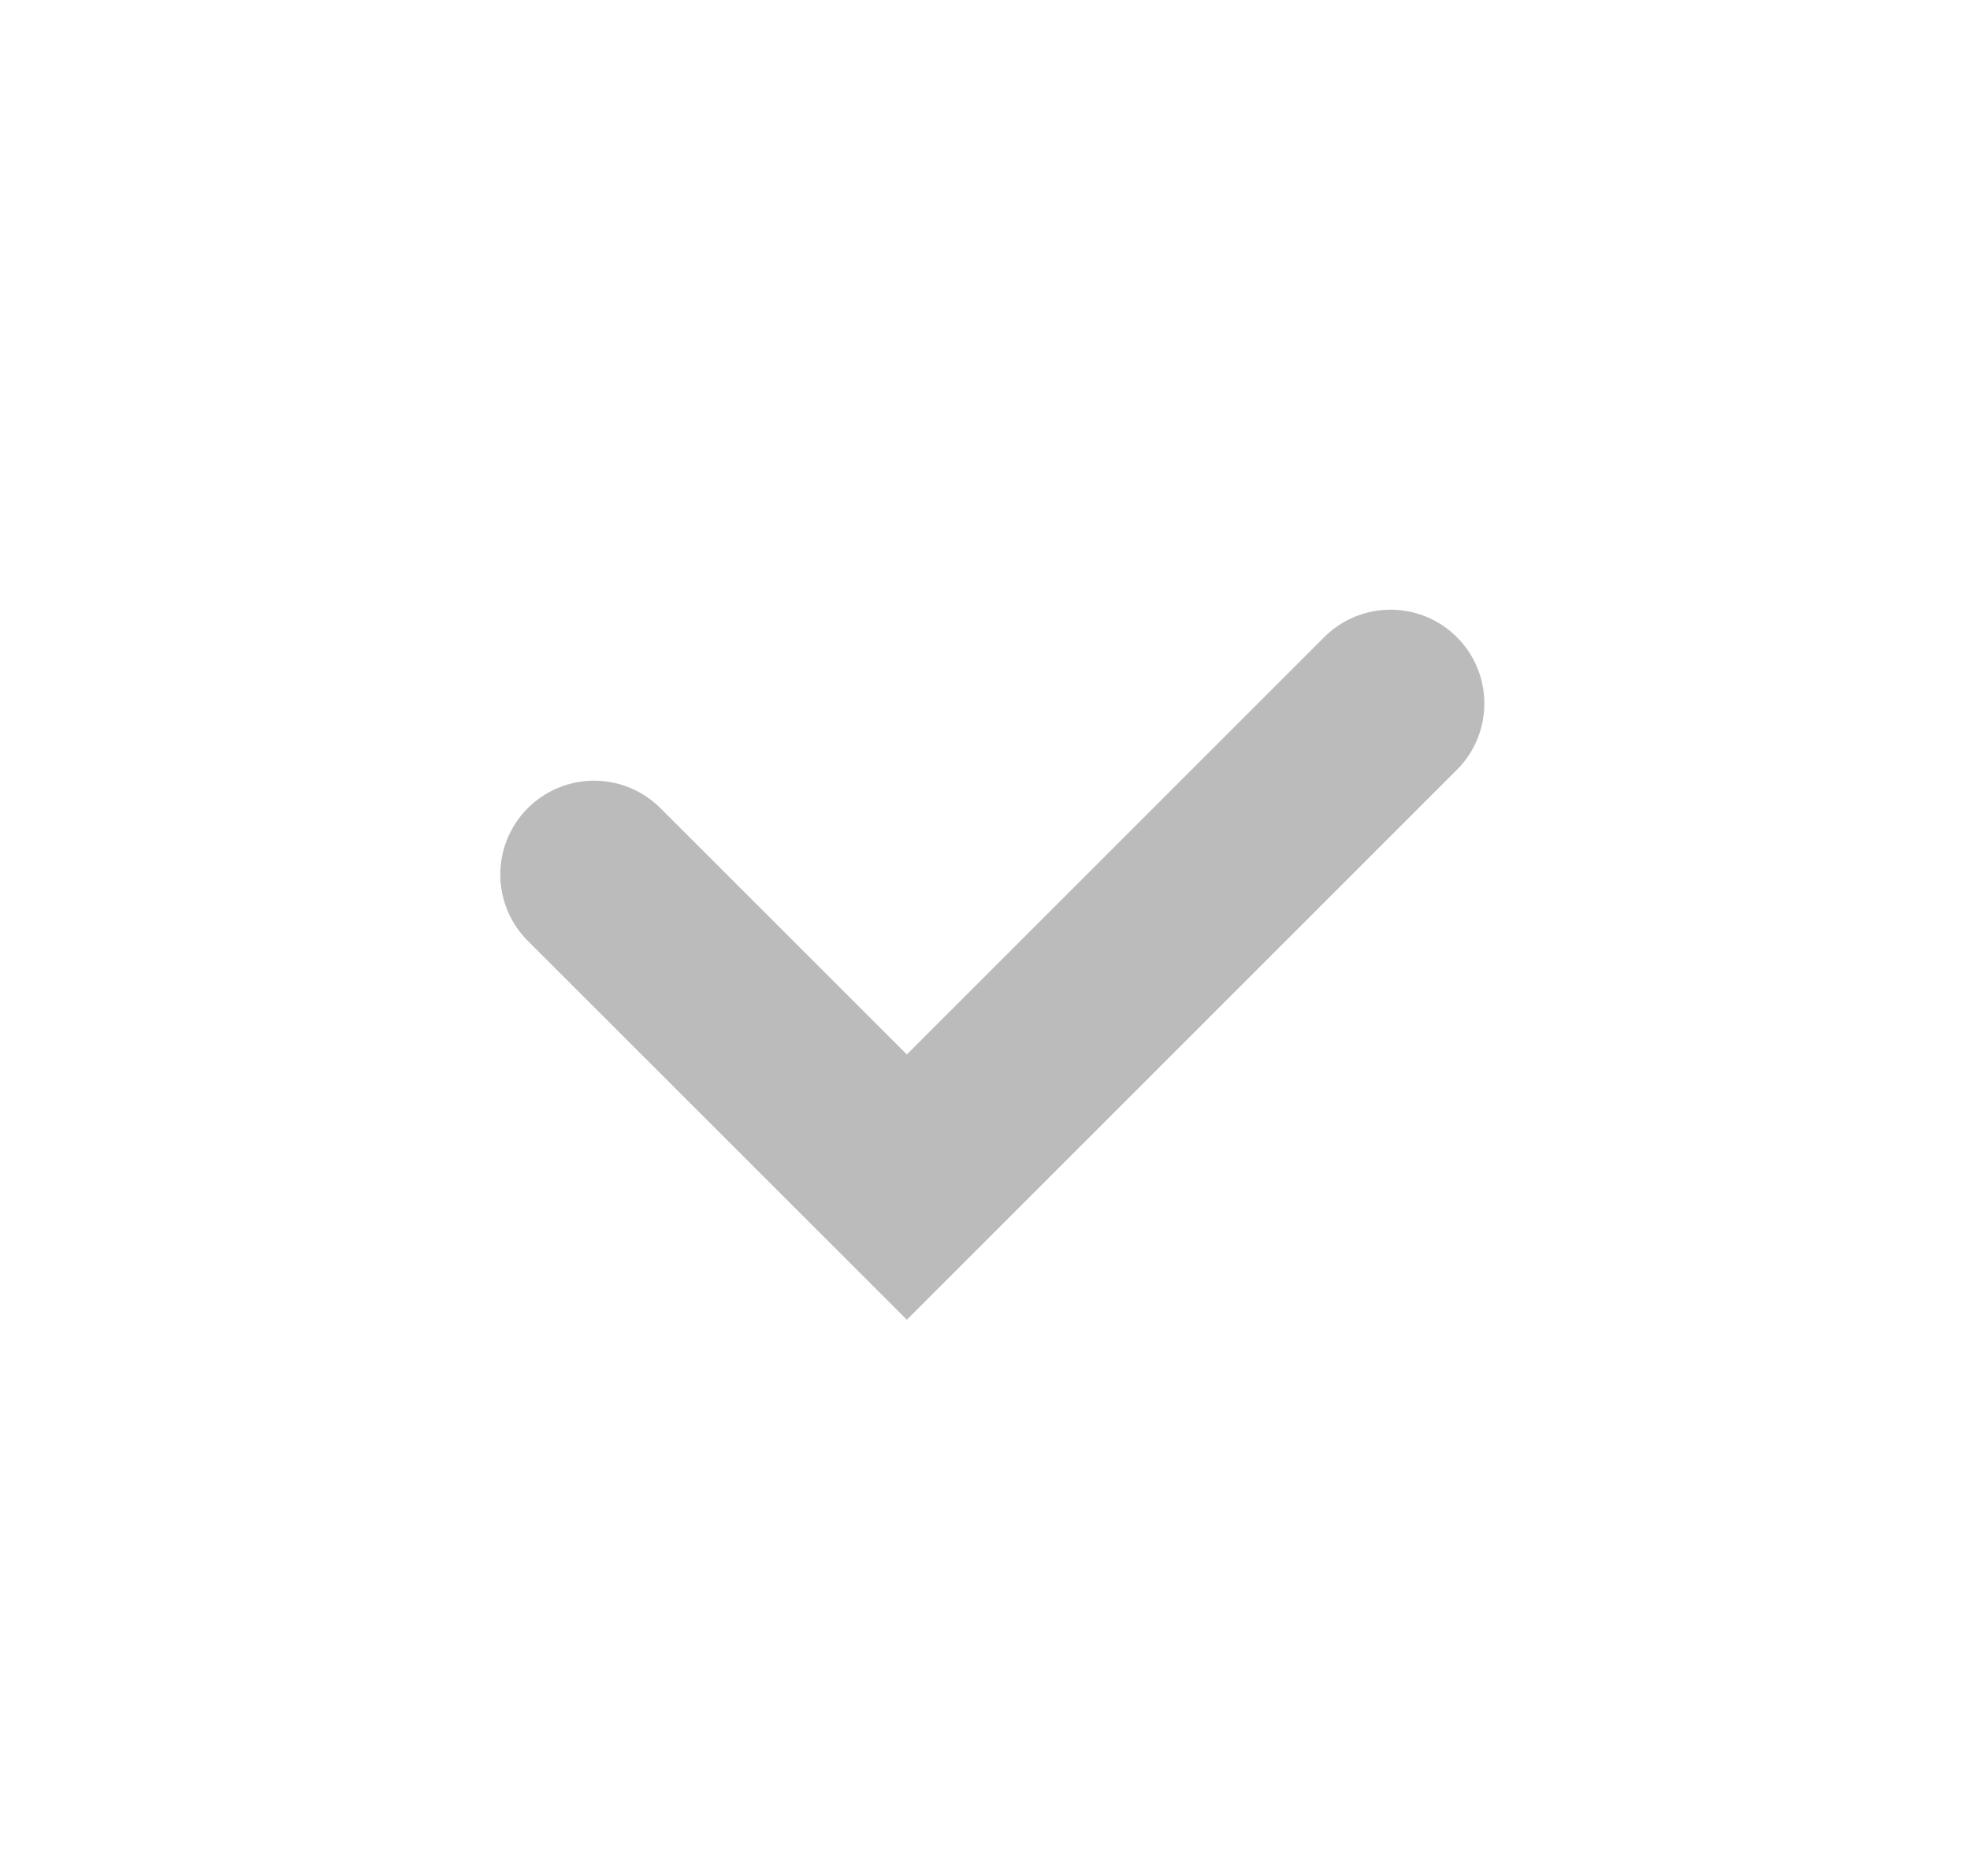 <svg width="21" height="20" viewBox="0 0 21 20" fill="none" xmlns="http://www.w3.org/2000/svg">
<g clip-path="url(#clip0_414_25322)">
<path d="M6.333 9.323L9.667 12.656L14.823 7.5" stroke="#BBBBBB" stroke-width="2" stroke-linecap="round"/>
</g>
<defs>
<clipPath id="clip0_414_25322">
<rect width="20" height="20" fill="white" transform="translate(0.5)"/>
</clipPath>
</defs>
</svg>
